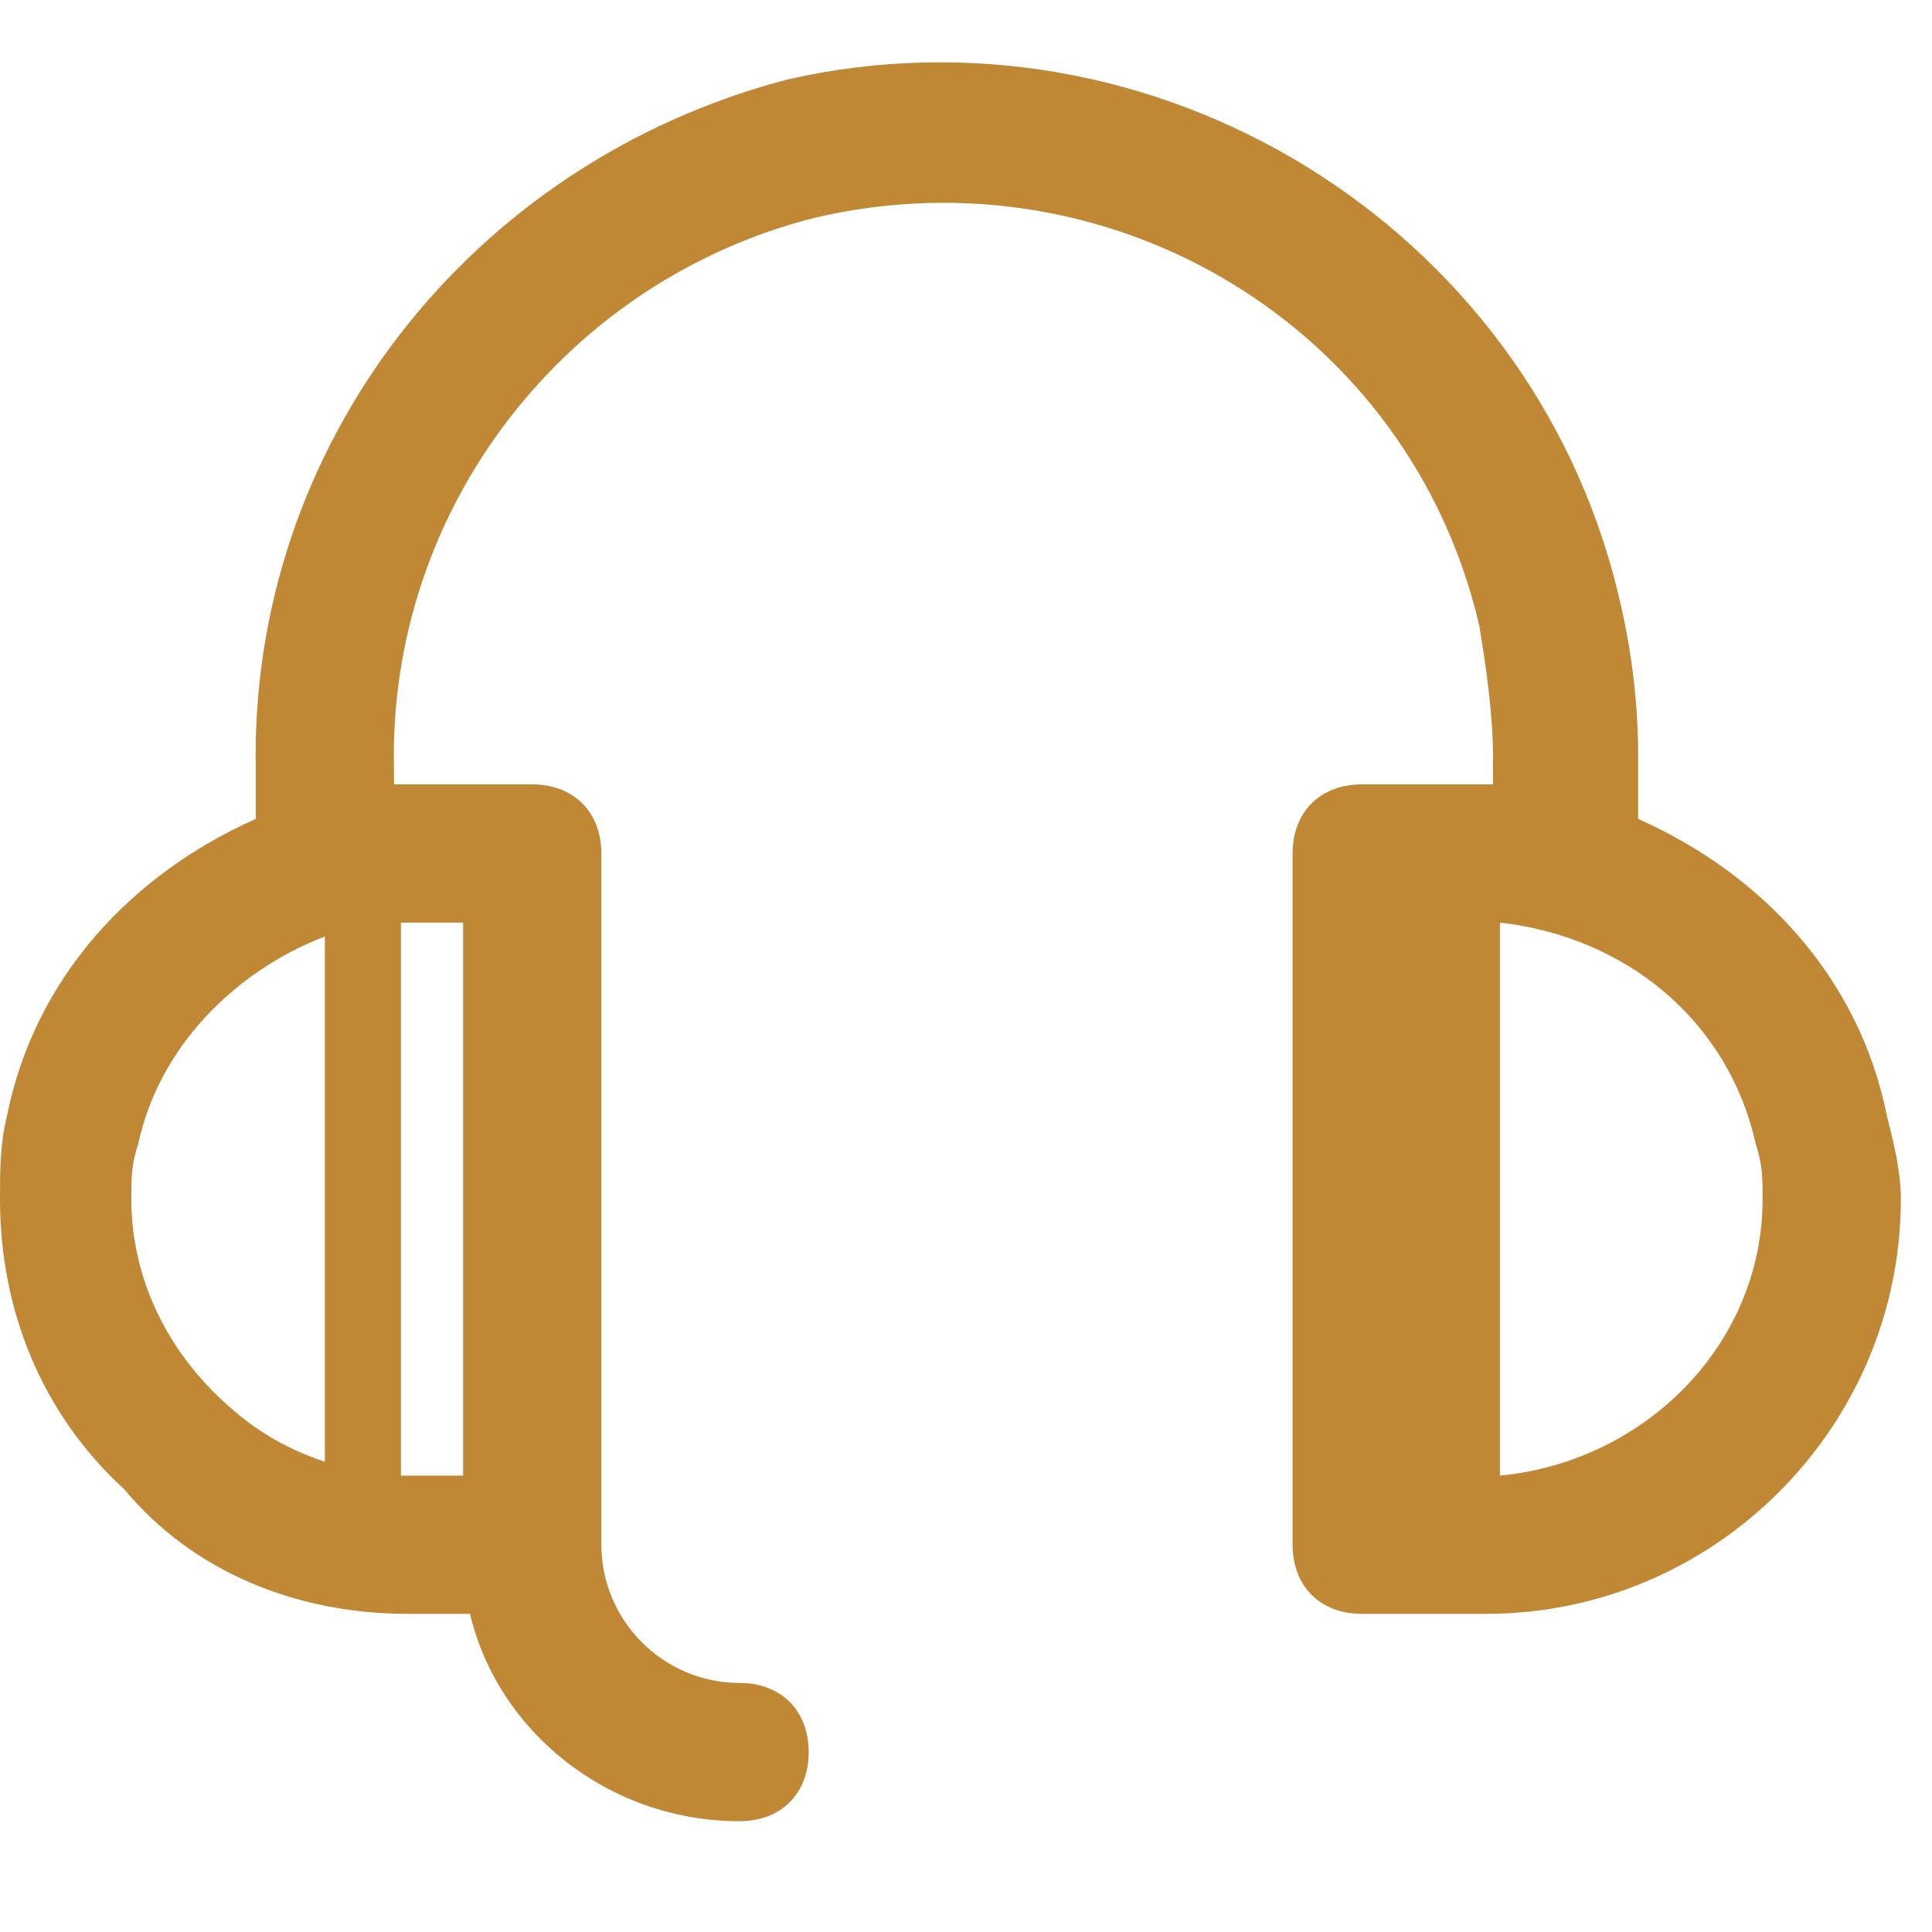 <svg width="20" height="20" viewBox="0 0 31 29" fill="none" xmlns="http://www.w3.org/2000/svg">
<path d="M30.278 16.91C29.834 14.691 28.282 13.028 26.285 12.14V11.142C26.285 10.255 26.174 9.368 25.953 8.48C24.511 2.602 18.522 -1.058 12.644 0.273C7.542 1.604 3.993 6.151 4.104 11.364V12.14C2.107 13.028 0.555 14.691 0.111 16.91C1.57004e-07 17.353 0 17.797 0 18.24C0 20.015 0.665 21.679 1.996 22.899C3.105 24.23 4.769 24.895 6.544 24.895H7.542C7.985 26.78 9.76 28.222 11.867 28.222C12.533 28.222 12.976 27.779 12.976 27.113C12.976 26.448 12.533 26.004 11.867 26.004C10.647 26.004 9.649 25.006 9.649 23.786V12.695C9.649 12.03 9.205 11.586 8.54 11.586H6.765H6.655C6.544 11.586 6.433 11.586 6.322 11.586V11.364C6.211 7.15 9.095 3.49 13.087 2.491C17.856 1.382 22.625 4.266 23.735 9.035C23.846 9.7 23.956 10.477 23.956 11.142V11.586C23.846 11.586 23.624 11.586 23.513 11.586H21.849C21.184 11.586 20.74 12.03 20.74 12.695V23.786C20.74 24.451 21.184 24.895 21.849 24.895H23.846C27.506 24.895 30.5 21.9 30.5 18.24C30.5 17.797 30.389 17.353 30.278 16.91ZM5.213 22.455C4.547 22.233 3.993 21.9 3.438 21.346C2.551 20.459 2.107 19.349 2.107 18.24C2.107 17.908 2.107 17.686 2.218 17.353C2.551 15.8 3.771 14.58 5.213 14.026V22.455ZM6.765 13.804H7.431V22.677H6.655C6.544 22.677 6.433 22.677 6.433 22.677V13.804H6.765ZM24.067 22.677V13.804C26.064 14.026 27.727 15.357 28.171 17.353C28.282 17.686 28.282 17.908 28.282 18.24C28.282 20.57 26.396 22.455 24.067 22.677Z" fill="#C08735"/>
</svg>
